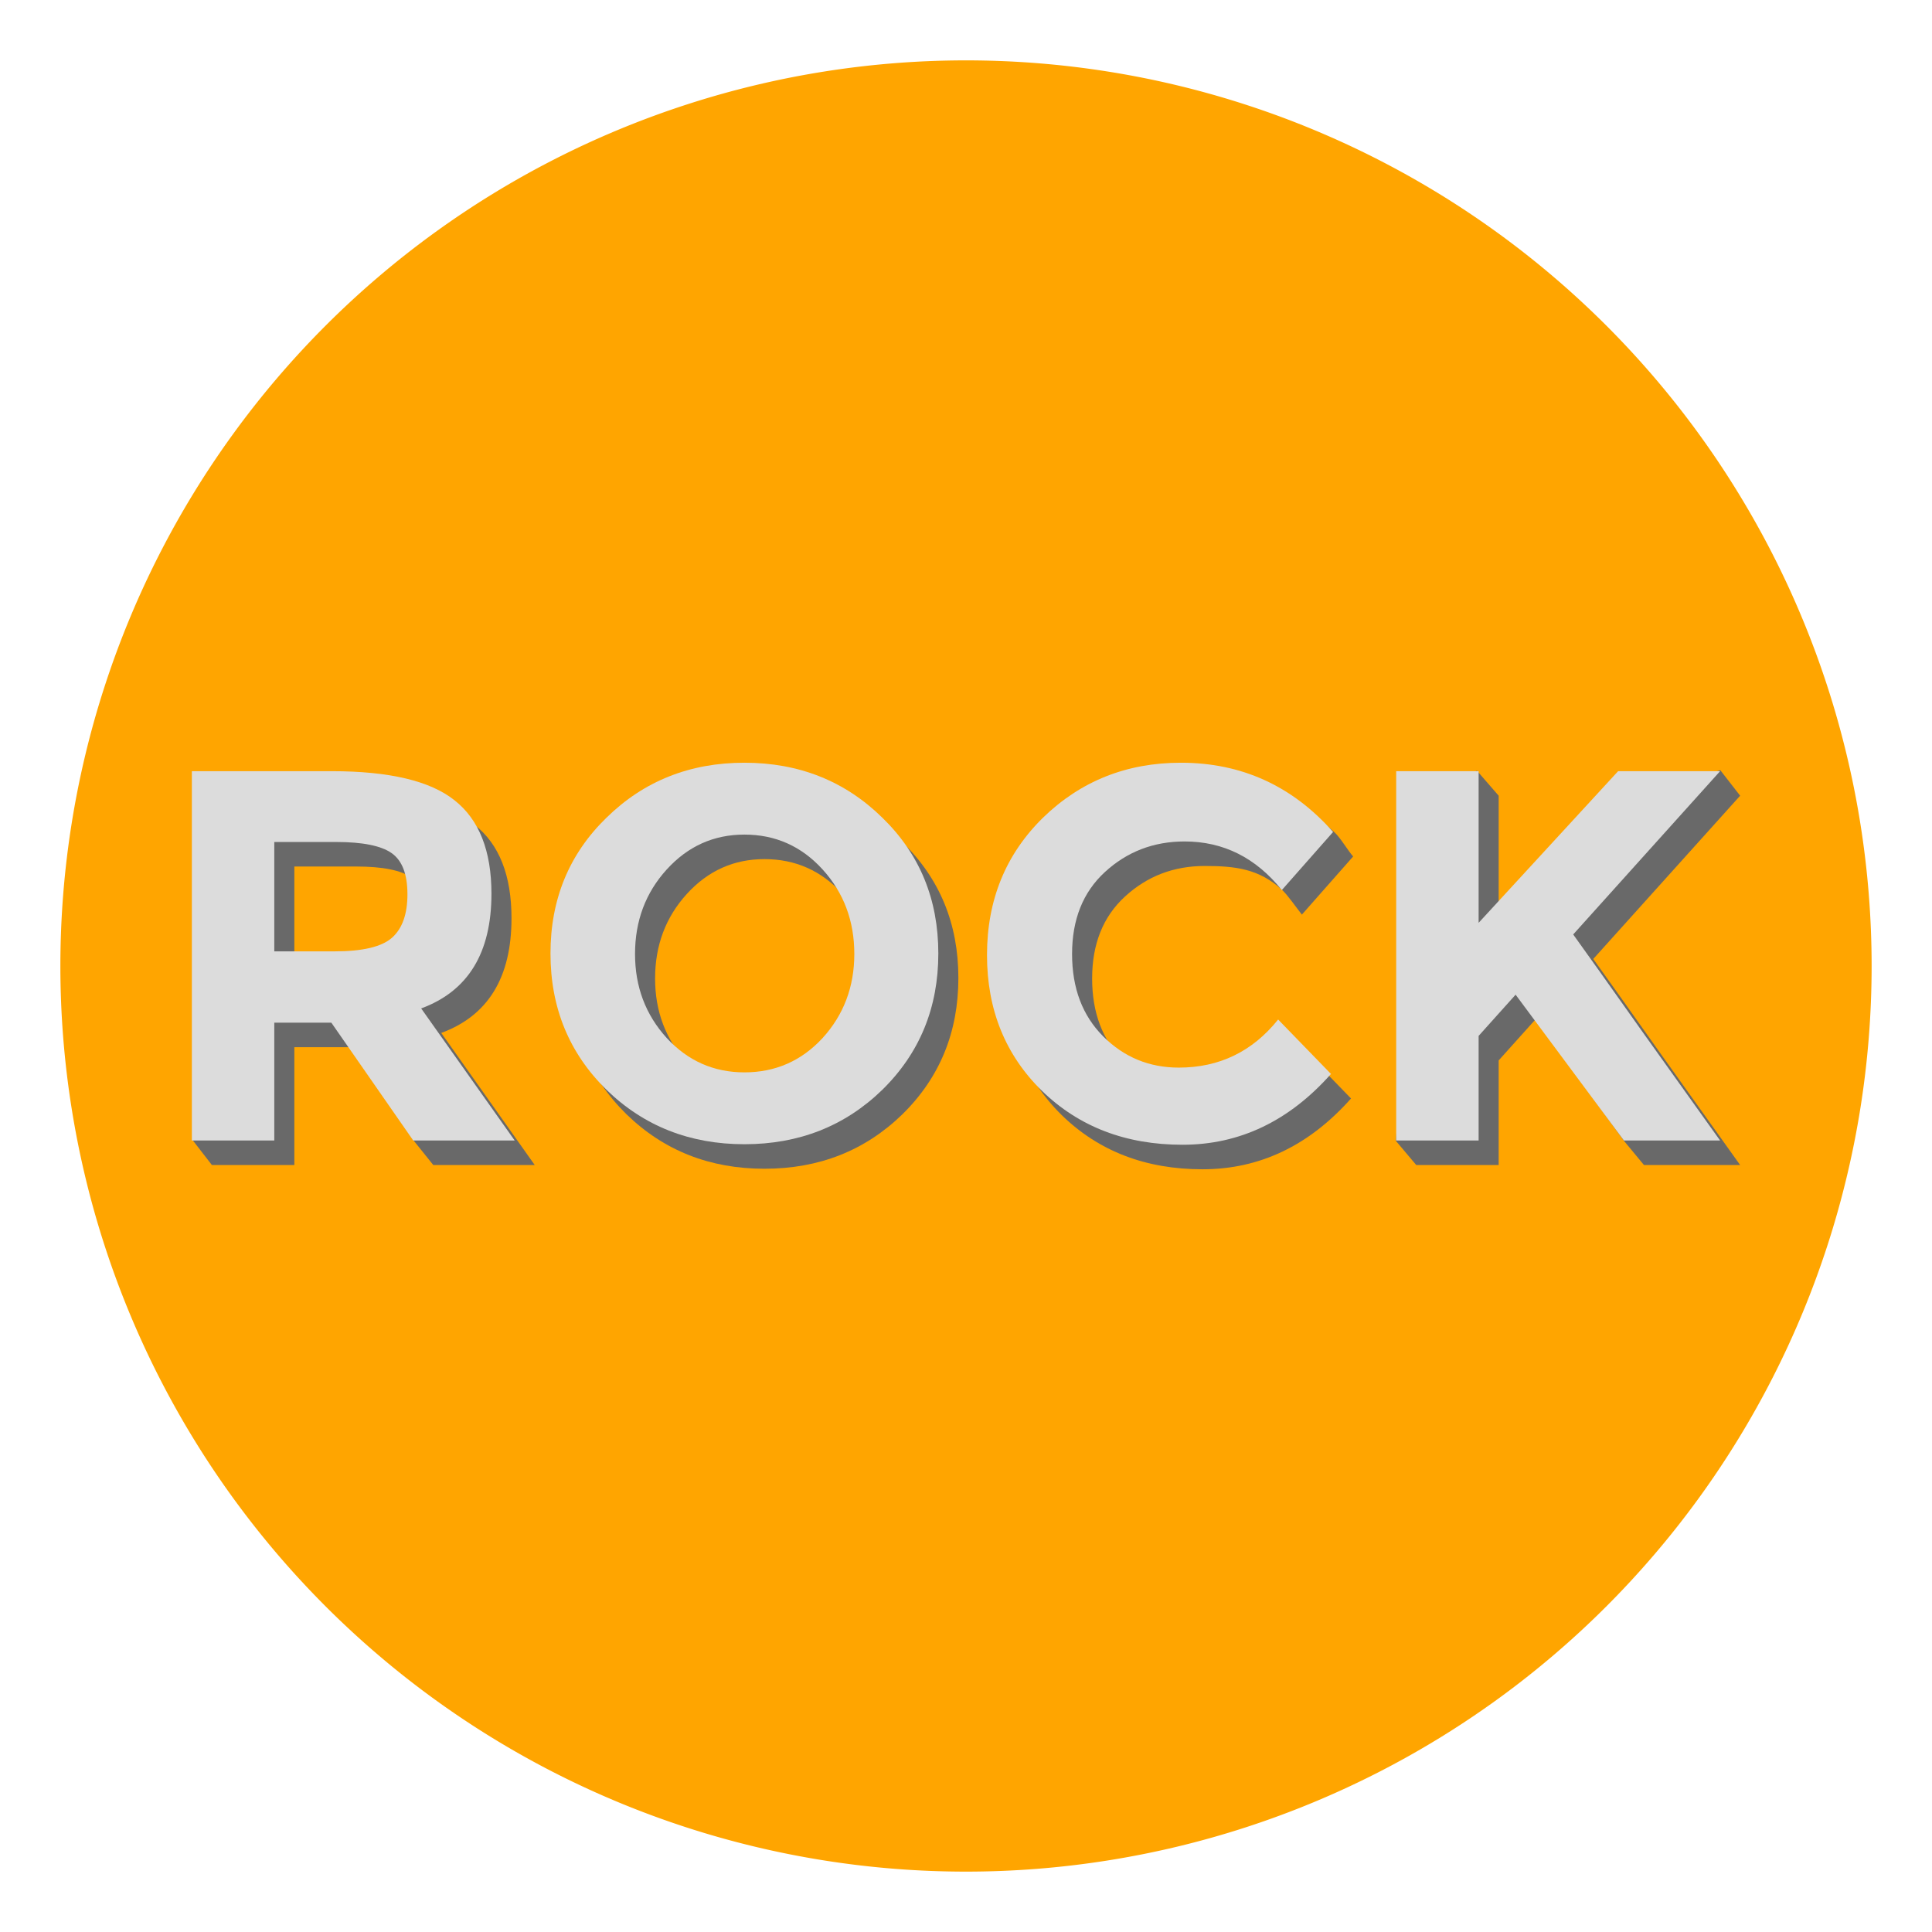 <?xml version="1.0" encoding="UTF-8" standalone="no"?>
<!-- Created with Inkscape (http://www.inkscape.org/) -->

<svg
   xmlns:dc="http://purl.org/dc/elements/1.1/"
   xmlns:cc="http://creativecommons.org/ns#"
   xmlns:rdf="http://www.w3.org/1999/02/22-rdf-syntax-ns#"
   xmlns:svg="http://www.w3.org/2000/svg"
   xmlns="http://www.w3.org/2000/svg"
   xmlns:sodipodi="http://sodipodi.sourceforge.net/DTD/sodipodi-0.dtd"
   xmlns:inkscape="http://www.inkscape.org/namespaces/inkscape"
   width="512"
   height="512"
   id="svg2"
   version="1.1"
   inkscape:version="0.48.2 r9819"
   sodipodi:docname="huruftimbul.svg">
  <defs
     id="defs4" />
  <sodipodi:namedview
     id="base"
     pagecolor="#ffffff"
     bordercolor="#666666"
     borderopacity="1.0"
     inkscape:pageopacity="0.0"
     inkscape:pageshadow="2"
     inkscape:zoom="1.4142136"
     inkscape:cx="387.75475"
     inkscape:cy="231.44038"
     inkscape:document-units="px"
     inkscape:current-layer="layer1"
     showgrid="true"
     inkscape:window-width="1920"
     inkscape:window-height="1005"
     inkscape:window-x="21"
     inkscape:window-y="18"
     inkscape:window-maximized="0">
    <inkscape:grid
       type="xygrid"
       id="grid2985"
       empspacing="5"
       visible="true"
       enabled="true"
       snapvisiblegridlinesonly="true"
       dotted="true"
       spacingx="16px"
       spacingy="16px" />
  </sodipodi:namedview>
  <g
     inkscape:label="Layer 1"
     inkscape:groupmode="layer"
     id="layer1"
     transform="translate(0,-540.362)">
    <path
       sodipodi:type="arc"
       style="fill:#ffa500;fill-opacity:1;fill-rule:nonzero;stroke:none"
       id="path4674"
       sodipodi:cx="240"
       sodipodi:cy="224"
       sodipodi:rx="240"
       sodipodi:ry="240"
       d="m 480,224 a 240,240 0 1 1 -480,0 240,240 0 1 1 480,0 z"
       transform="translate(16,572.362)" />
    <g
       id="g4680"
       transform="matrix(0.55,0,0,0.55,-342.693,334.299)">
      <g
         transform="matrix(0.63,0,0,0.63,84.339,299.739)"
         id="text4109"
         style="font-size:735.896px;font-style:normal;font-variant:normal;font-weight:bold;font-stretch:normal;line-height:125%;letter-spacing:0px;word-spacing:0px;fill:#808080;fill-opacity:1;stroke:none;font-family:Playfair Display;-inkscape-font-specification:Sans Bold">
        <path
           style="fill:#808080;fill-opacity:1"
           sodipodi:nodetypes="cccccccscccscccccccscccsccsssssccscccscsccscc"
           inkscape:connector-curvature="0"
           id="path4117"
           d="m 300.984,677.906 c -2.2e-4,-20.361 -4.851,-36.411 -14.553,-48.149 -9.702,-11.738 -24.853,-17.607 -45.455,-17.607 -9.582,3.8e-4 -19.164,1.498 -28.746,4.492 -9.582,2.995 -17.487,7.486 -23.715,13.475 13.654,4.552 24.314,11.678 31.98,21.38 7.665,9.702 11.498,21.859 11.498,36.471 -1.6e-4,10.061 -2.456,19.104 -7.366,27.129 -4.911,8.025 -11.918,14.373 -21.02,19.044 -9.103,4.671 -19.523,7.007 -31.261,7.007 -15.81,2.5e-4 -28.447,-5.39 -37.909,-16.17 -9.462,-10.779 -14.193,-24.314 -14.193,-40.604 -4e-5,-25.392 13.654,-45.993 40.963,-61.804 C 192,588.362 224,588.362 273.316,597.777 c 50.305,3.9e-4 86.118,11.02 107.438,33.058 10.3,10.301 17.247,23.117 20.841,38.448 3.593,15.331 5.39,36.771 5.39,64.319 l 0,200.144 c -3.3e-4,11.978 1.138,20.422 3.414,25.332 2.275,4.911 6.288,7.366 12.037,7.366 7.905,2e-5 3.263,-17.697 13.564,-26.081 l 21.29,26.081 c -11.259,9.342 -23.476,16.17 -36.651,20.481 -13.176,4.312 -28.986,6.468 -47.431,6.468 -24.913,0 -42.88,-5.51 -53.899,-16.529 -11.02,-11.019 -16.529,-25.392 -16.529,-43.119 -11.978,19.883 -27.668,34.795 -47.071,44.736 -19.404,9.941 -40.125,14.912 -62.163,14.912 -28.027,0 -50.485,-7.366 -67.373,-22.098 -16.888,-14.732 -25.332,-35.274 -25.332,-61.624 -2e-5,-25.632 8.384,-46.832 25.153,-63.6 16.768,-16.768 42.759,-31.62 77.973,-44.556 3.833,-1.437 16.289,-6.168 37.37,-14.193 21.08,-8.025 37.321,-30.574 46.663,-38.958 9.342,-8.384 12.984,-3.262 12.984,-13.324 z m 0,87.316 c -3.114,5.27 -8.205,10.72 -15.271,16.349 -7.067,5.63 -17.188,12.517 -30.363,20.661 -15.571,10.78 -27.788,22.937 -36.651,36.471 -8.863,13.535 -13.295,30.363 -13.295,50.485 -1.2e-4,19.164 4.192,33.477 12.576,42.939 8.384,9.462 19.403,14.193 33.058,14.193 19.403,4e-5 39.068,-33.837 52.962,-53.959 z" />
      </g>
      <g
         transform="matrix(0.63,0,0,0.63,86.251,301.013)"
         id="text3879"
         style="font-size:735.896px;font-style:normal;font-variant:normal;font-weight:bold;font-stretch:normal;line-height:125%;letter-spacing:0px;word-spacing:0px;fill:#dcdcdc;fill-opacity:1;stroke:none;font-family:Playfair Display;-inkscape-font-specification:Sans Bold">
        <path
           style="fill:#dcdcdc"
           inkscape:connector-curvature="0"
           id="path4114"
           d="m 284.984,661.906 c -2.2e-4,-20.361 -4.851,-36.411 -14.553,-48.149 -9.702,-11.738 -24.853,-17.607 -45.455,-17.607 -9.582,3.8e-4 -19.164,1.498 -28.746,4.492 -9.582,2.995 -17.487,7.486 -23.715,13.475 13.654,4.552 24.314,11.678 31.98,21.38 7.665,9.702 11.498,21.859 11.498,36.471 -1.6e-4,10.061 -2.456,19.104 -7.366,27.129 -4.911,8.025 -11.918,14.373 -21.02,19.044 -9.103,4.671 -19.523,7.007 -31.261,7.007 -15.81,2.5e-4 -28.447,-5.39 -37.909,-16.17 -9.462,-10.779 -14.193,-24.314 -14.193,-40.604 -4e-5,-25.392 13.654,-45.993 40.963,-61.804 29.944,-16.529 67.313,-24.793 112.109,-24.793 50.305,3.9e-4 86.118,11.02 107.438,33.058 10.3,10.301 17.247,23.117 20.841,38.448 3.593,15.331 5.39,36.771 5.39,64.319 l 0,200.144 c -3.3e-4,11.978 1.138,20.422 3.414,25.332 2.275,4.911 6.288,7.366 12.037,7.366 7.905,2e-5 17.008,-4.192 27.309,-12.576 l 7.546,12.576 c -11.259,9.342 -23.476,16.17 -36.651,20.481 -13.176,4.312 -28.986,6.468 -47.431,6.468 -24.913,0 -42.88,-5.51 -53.899,-16.529 -11.02,-11.019 -16.529,-25.392 -16.529,-43.119 -11.978,19.883 -27.668,34.795 -47.071,44.736 -19.404,9.941 -40.125,14.912 -62.163,14.912 -28.027,0 -50.485,-7.366 -67.373,-22.098 -16.888,-14.732 -25.332,-35.274 -25.332,-61.624 -2e-5,-25.632 8.384,-46.832 25.153,-63.6 16.768,-16.768 42.759,-31.62 77.973,-44.556 3.833,-1.437 16.289,-6.168 37.37,-14.193 21.08,-8.025 36.292,-16.229 45.634,-24.614 9.342,-8.384 14.013,-17.607 14.014,-27.668 l 0,-57.133 z m 0,87.316 c -3.114,5.27 -8.205,10.72 -15.271,16.349 -7.067,5.63 -17.188,12.517 -30.363,20.661 -15.571,10.78 -27.788,22.937 -36.651,36.471 -8.863,13.535 -13.295,30.363 -13.295,50.485 -1.2e-4,19.164 4.192,33.477 12.576,42.939 8.384,9.462 19.403,14.193 33.058,14.193 19.403,4e-5 36.052,-10.061 49.946,-30.183 l 0,-150.916 z" />
      </g>
    </g>
    <g
       id="g5255">
      <g
         transform="translate(8.157,-3.25)"
         id="text4691"
         style="font-size:140.026px;font-style:normal;font-variant:normal;font-weight:bold;font-stretch:normal;line-height:125%;letter-spacing:0px;word-spacing:0px;fill:#696969;fill-opacity:1;stroke:none;font-family:Montserrat;-inkscape-font-specification:Sans Bold">
        <path
           sodipodi:nodetypes="cccccccccccscccscccccc"
           inkscape:connector-curvature="0"
           id="path5212"
           style="text-align:center;text-anchor:middle;fill:#696969"
           d="m 127.396,786.969 c -10e-5,15.683 -6.208,25.812 -18.623,30.386 l 24.785,35.007 -26.885,0 -5.289,-6.592 -16.415,-24.634 -15.123,0 0,31.226 -21.844,0 -5.126,-6.624 5.126,-91.254 37.107,0 c 15.216,10e-5 26.045,2.567 32.486,7.701 6.534,5.134 9.802,13.396 9.802,24.785 m -41.588,15.263 c 7.468,5e-5 12.556,-1.214 15.263,-3.641 2.707,-2.427 4.061,-6.254 4.061,-11.482 -7e-5,-5.321 -1.4,-8.962 -4.201,-10.922 -2.801,-1.96 -7.702,-2.94 -14.703,-2.941 l -16.383,0 0,28.985 15.963,0" />
        <path
           id="path5214"
           style="text-align:center;text-anchor:middle;fill:#696969"
           d="m 223.559,802.932 c -9e-5,-8.775 -2.801,-16.243 -8.402,-22.404 -5.601,-6.161 -12.509,-9.242 -20.724,-9.242 -8.122,8e-5 -14.983,3.081 -20.584,9.242 -5.601,6.161 -8.402,13.629 -8.402,22.404 -3e-5,8.682 2.8,16.103 8.402,22.264 5.601,6.068 12.462,9.102 20.584,9.102 8.215,2e-5 15.123,-3.034 20.724,-9.102 5.601,-6.161 8.401,-13.582 8.402,-22.264 m 7.421,35.987 c -9.895,9.615 -22.078,14.423 -36.547,14.423 -14.469,0 -26.652,-4.808 -36.547,-14.423 -9.895,-9.708 -14.843,-21.751 -14.843,-36.127 0,-14.376 4.948,-26.372 14.843,-35.987 9.895,-9.708 22.077,-14.563 36.547,-14.563 14.469,10e-5 26.652,4.854 36.547,14.563 9.895,9.615 14.843,21.611 14.843,35.987 -1.1e-4,14.376 -4.948,26.418 -14.843,36.127"
           inkscape:connector-curvature="0" />
        <path
           sodipodi:nodetypes="cccscsccsccsccssc"
           inkscape:connector-curvature="0"
           id="path5216"
           style="text-align:center;text-anchor:middle;fill:#696969"
           d="m 309.553,833.038 c 10.735,2e-5 19.51,-4.247 26.325,-12.742 l 14.003,14.423 c -11.109,12.509 -24.225,18.764 -39.347,18.764 -15.03,0 -27.445,-4.761 -37.247,-14.283 -9.708,-9.522 -14.563,-21.517 -14.563,-35.987 -1e-5,-14.563 4.948,-26.698 14.843,-36.407 9.989,-9.708 22.171,-14.563 36.547,-14.563 13.884,9e-5 25.438,2.822 35.414,11.966 1.561,1.431 3.449,4.723 4.914,6.378 l -13.583,15.403 c -1.363,-1.694 -3.791,-5.222 -5.285,-6.582 -6.077,-5.534 -12.237,-6.301 -20.48,-6.301 -8.215,8e-5 -15.263,2.707 -21.144,8.122 -5.788,5.321 -8.682,12.556 -8.682,21.704 -3e-5,9.055 2.754,16.336 8.262,21.844 5.508,5.508 12.182,8.262 20.024,8.262" />
        <path
           sodipodi:nodetypes="ccccccccccccccccccc"
           inkscape:connector-curvature="0"
           id="path5218"
           style="text-align:center;text-anchor:middle;fill:#696969"
           d="m 367.163,754.483 16.087,-6.625 5.757,6.625 0,6.629 0,33.558 36.967,-40.188 21.776,-6.75 5.249,6.75 -38.927,43.268 c 3.361,4.668 9.568,13.396 18.623,26.185 9.055,12.696 15.823,22.171 20.304,28.425 l -25.485,0 -5.27,-6.369 -23.435,-32.278 -9.802,10.922 0,27.725 -21.844,0 -5.375,-6.374 5.375,-91.504" />
      </g>
      <path
         inkscape:connector-curvature="0"
         d="m 130.239,777.219 c -9e-5,15.683 -6.208,25.812 -18.623,30.386 l 24.785,35.007 -26.885,0 -21.704,-31.226 -15.123,0 0,31.226 -21.844,0 0,-97.878 37.107,0 c 15.216,1e-4 26.045,2.567 32.486,7.701 6.534,5.134 9.802,13.396 9.802,24.785 m -41.588,15.263 c 7.468,5e-5 12.556,-1.214 15.263,-3.641 2.707,-2.427 4.061,-6.254 4.061,-11.482 -7e-5,-5.321 -1.4,-8.962 -4.201,-10.922 -2.801,-1.96 -7.701,-2.94 -14.703,-2.941 l -16.383,0 0,28.985 15.963,0"
         style="font-size:140.026px;font-style:normal;font-variant:normal;font-weight:bold;font-stretch:normal;text-align:center;line-height:125%;letter-spacing:0px;word-spacing:0px;text-anchor:middle;fill:#dcdcdc;fill-opacity:1;stroke:none;font-family:Montserrat;-inkscape-font-specification:Sans Bold"
         id="path5221" />
      <path
         inkscape:connector-curvature="0"
         d="m 226.402,793.182 c -9e-5,-8.775 -2.801,-16.243 -8.402,-22.404 -5.601,-6.161 -12.509,-9.242 -20.724,-9.242 -8.122,8e-5 -14.983,3.081 -20.584,9.242 -5.601,6.161 -8.402,13.629 -8.402,22.404 -3e-5,8.682 2.8,16.103 8.402,22.264 5.601,6.068 12.462,9.102 20.584,9.102 8.215,2e-5 15.123,-3.034 20.724,-9.102 5.601,-6.161 8.401,-13.582 8.402,-22.264 m 7.421,35.987 c -9.895,9.615 -22.078,14.423 -36.547,14.423 -14.469,0 -26.652,-4.808 -36.547,-14.423 -9.895,-9.708 -14.843,-21.751 -14.843,-36.127 0,-14.376 4.948,-26.372 14.843,-35.987 9.895,-9.708 22.077,-14.563 36.547,-14.563 14.469,1e-4 26.652,4.854 36.547,14.563 9.895,9.615 14.843,21.611 14.843,35.987 -1.1e-4,14.376 -4.948,26.418 -14.843,36.127"
         style="font-size:140.026px;font-style:normal;font-variant:normal;font-weight:bold;font-stretch:normal;text-align:center;line-height:125%;letter-spacing:0px;word-spacing:0px;text-anchor:middle;fill:#dcdcdc;fill-opacity:1;stroke:none;font-family:Montserrat;-inkscape-font-specification:Sans Bold"
         id="path5223" />
      <path
         inkscape:connector-curvature="0"
         d="m 312.395,823.288 c 10.735,2e-5 19.51,-4.247 26.325,-12.742 l 14.003,14.423 c -11.109,12.509 -24.225,18.764 -39.347,18.764 -15.03,0 -27.445,-4.761 -37.247,-14.283 -9.709,-9.522 -14.563,-21.517 -14.563,-35.987 0,-14.563 4.948,-26.698 14.843,-36.407 9.989,-9.708 22.171,-14.563 36.547,-14.563 16.056,10e-5 29.499,6.115 40.328,18.343 l -13.583,15.403 c -6.908,-8.588 -15.496,-12.882 -25.765,-12.882 -8.215,8e-5 -15.263,2.707 -21.144,8.122 -5.788,5.321 -8.682,12.556 -8.682,21.704 -3e-5,9.055 2.754,16.336 8.262,21.844 5.508,5.508 12.182,8.262 20.024,8.262"
         style="font-size:140.026px;font-style:normal;font-variant:normal;font-weight:bold;font-stretch:normal;text-align:center;line-height:125%;letter-spacing:0px;word-spacing:0px;text-anchor:middle;fill:#dcdcdc;fill-opacity:1;stroke:none;font-family:Montserrat;-inkscape-font-specification:Sans Bold"
         id="path5225" />
      <path
         inkscape:connector-curvature="0"
         d="m 370.005,744.733 21.844,0 0,40.188 36.967,-40.188 27.025,0 -38.927,43.268 c 3.361,4.668 9.568,13.396 18.623,26.185 9.055,12.696 15.823,22.171 20.304,28.425 l -25.485,0 -28.705,-38.647 -9.802,10.922 0,27.725 -21.844,0 0,-97.878"
         style="font-size:140.026px;font-style:normal;font-variant:normal;font-weight:bold;font-stretch:normal;text-align:center;line-height:125%;letter-spacing:0px;word-spacing:0px;text-anchor:middle;fill:#dcdcdc;fill-opacity:1;stroke:none;font-family:Montserrat;-inkscape-font-specification:Sans Bold"
         id="path5227" />
    </g>
  </g>
</svg>
